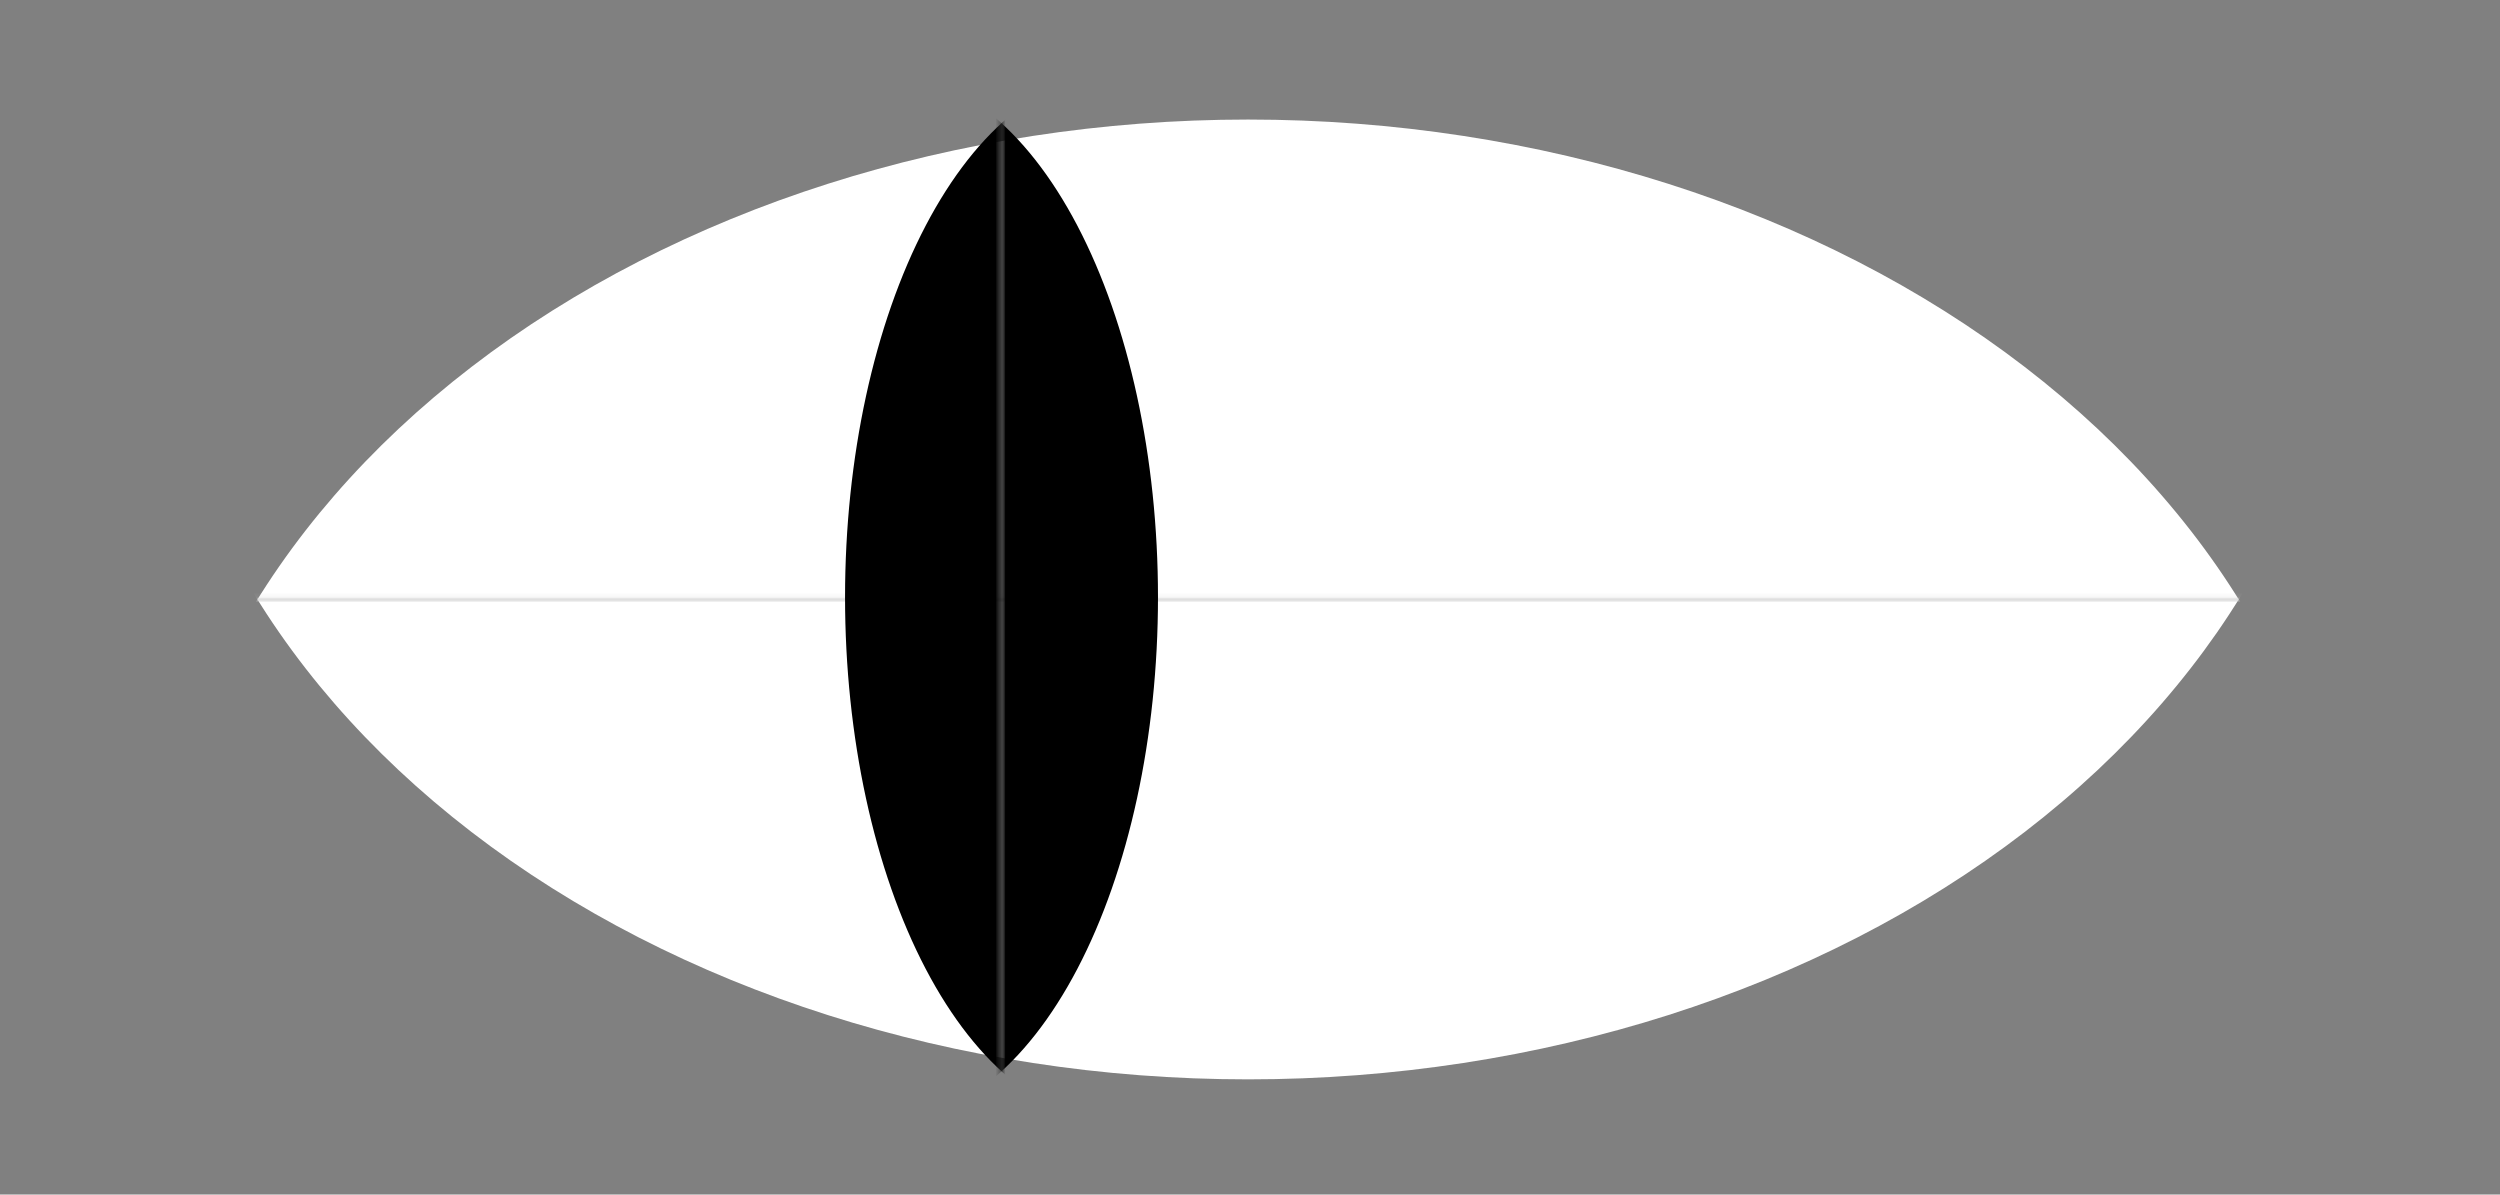 <svg width="496" height="237" viewBox="0 0 496 237" fill="none" xmlns="http://www.w3.org/2000/svg">
<rect x="0" y="0" width="496" height="237" fill="#808080" stroke="none"/>
<mask id="mask0_404_12" style="mask-type:alpha" maskUnits="userSpaceOnUse" x="19" y="118" width="477" height="119">
<rect x="495.244" y="236.998" width="475.436" height="118.065" transform="rotate(180 495.244 236.998)" fill="black"/>
</mask>
<g mask="url(#mask0_404_12)">
<path d="M29.713 46.569C29.713 91.013 52.671 133.636 93.537 165.063C134.402 196.489 189.828 214.145 247.621 214.145C305.414 214.145 360.84 196.489 401.705 165.063C442.571 133.636 465.529 91.013 465.529 46.569L247.621 46.569H29.713Z" fill="white"/>
</g>
<mask id="mask1_404_12" style="mask-type:alpha" maskUnits="userSpaceOnUse" x="0" y="0" width="476" height="119">
<rect y="0.868" width="475.436" height="118.065" fill="black"/>
</mask>
<g mask="url(#mask1_404_12)">
<path d="M465.531 191.294C465.531 146.85 442.573 104.227 401.707 72.8C360.841 41.374 305.415 23.719 247.623 23.719C189.83 23.719 134.404 41.374 93.538 72.8C52.672 104.227 29.714 146.85 29.714 191.294L247.623 191.294L465.531 191.294Z" fill="white"/>
</g>
<mask id="mask2_404_12" style="mask-type:alpha" maskUnits="userSpaceOnUse" x="198" y="0" width="40" height="228">
<rect x="237.195" width="227.514" height="38.494" transform="rotate(90 237.195 0)" fill="black"/>
</mask>
<g mask="url(#mask2_404_12)">
<path d="M175.108 222.772C189.598 222.772 203.495 211.785 213.742 192.229C223.988 172.674 229.744 146.15 229.744 118.494C229.744 90.838 223.988 64.315 213.742 44.759C203.495 25.203 189.598 14.217 175.108 14.217L175.108 118.494L175.108 222.772Z" fill="black"/>
</g>
<mask id="mask3_404_12" style="mask-type:alpha" maskUnits="userSpaceOnUse" x="160" y="9" width="39" height="228">
<rect x="160.207" y="236.989" width="227.514" height="38.494" transform="rotate(-90 160.207 236.989)" fill="black"/>
</mask>
<g mask="url(#mask3_404_12)">
<path d="M222.293 14.218C207.803 14.218 193.906 25.204 183.66 44.76C173.413 64.316 167.657 90.839 167.657 118.495C167.657 146.151 173.413 172.674 183.66 192.23C193.906 211.786 207.803 222.772 222.293 222.772L222.293 118.495L222.293 14.218Z" fill="black"/>
</g>
</svg>
